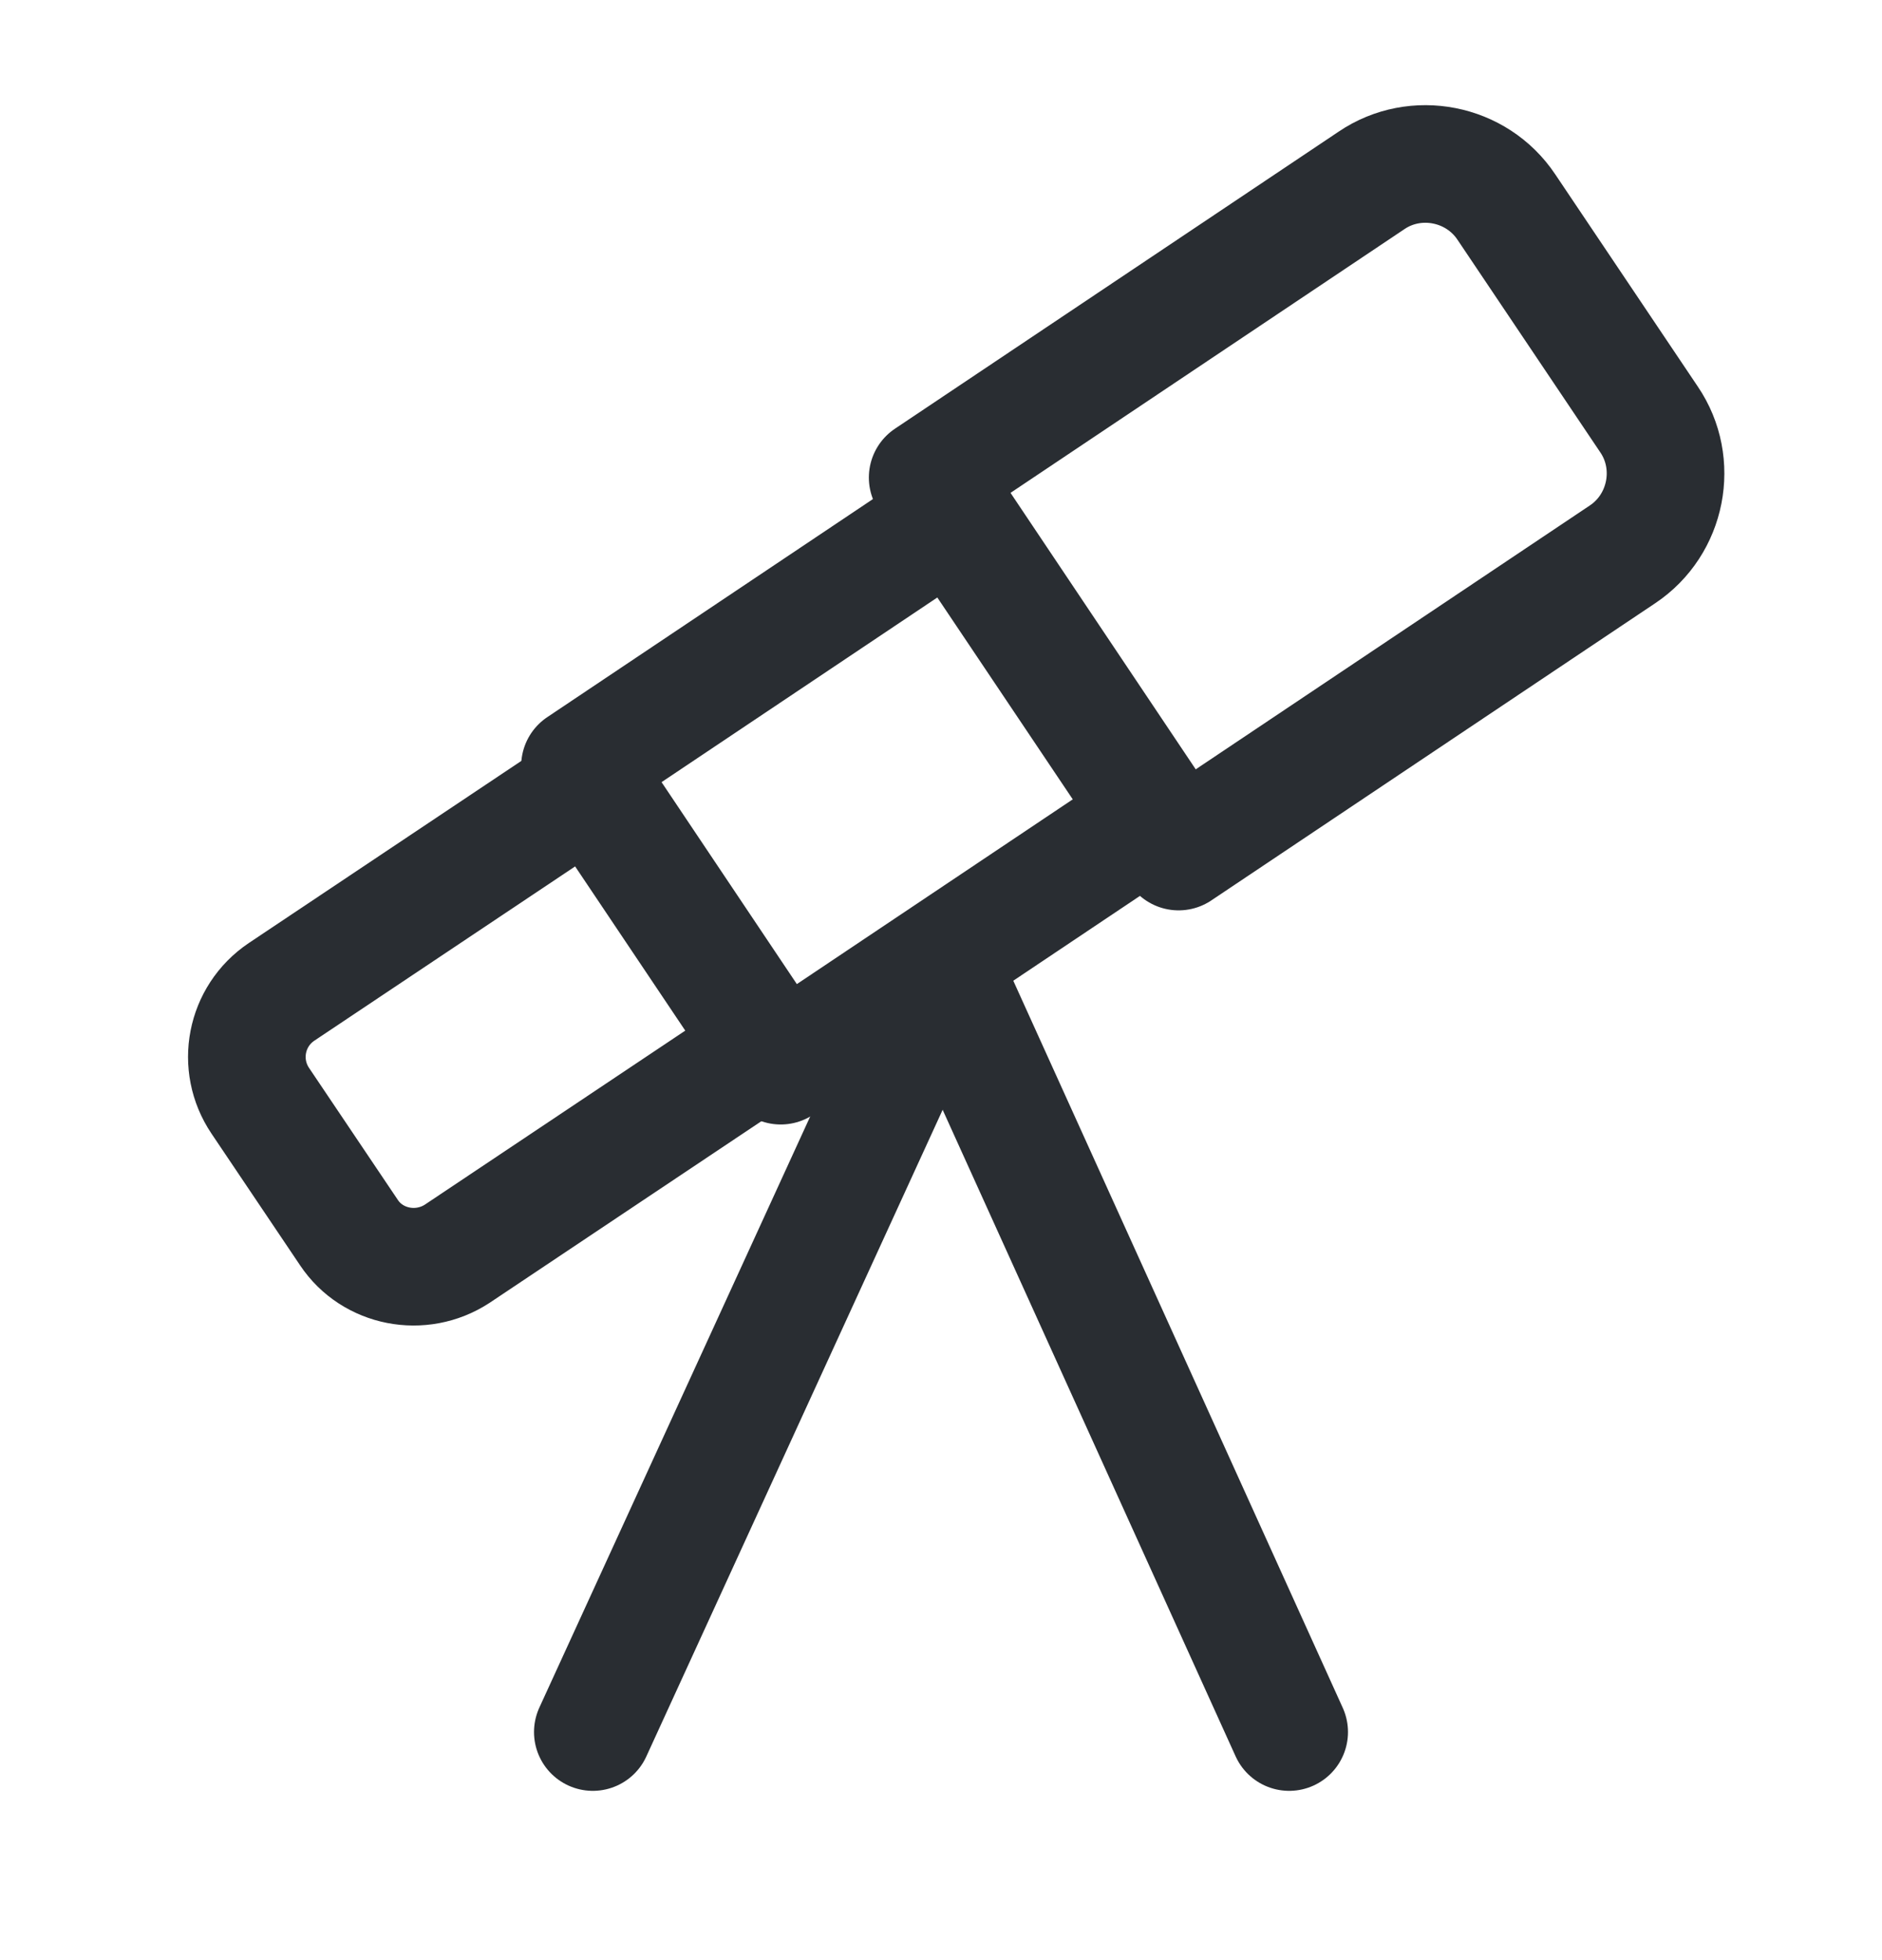<svg width="24" height="25" viewBox="0 0 24 25" fill="none" xmlns="http://www.w3.org/2000/svg">
<path d="M15.03 10.861L20.69 7.071C21.26 6.691 21.41 5.911 21.03 5.351L19.21 2.641C18.83 2.071 18.05 1.921 17.49 2.301L11.83 6.091L15.03 10.861Z" stroke="#292D32" stroke-width="1.5" stroke-linecap="round" stroke-linejoin="round"/>
<path d="M12.174 6.57L7.396 9.77L9.956 13.592L14.734 10.392L12.174 6.57Z" stroke="#292D32" stroke-width="1.5" stroke-linecap="round" stroke-linejoin="round"/>
<path d="M5.83 15.991L9.78 13.351L7.54 10.011L3.59 12.651C3.13 12.961 3.01 13.581 3.32 14.041L4.45 15.721C4.75 16.171 5.37 16.291 5.83 15.991Z" stroke="#292D32" stroke-width="1.5" stroke-linecap="round" stroke-linejoin="round"/>
<path d="M12.05 12.291L7.56 22.091" stroke="#292D32" stroke-width="1.5" stroke-linecap="round" stroke-linejoin="round"/>
<path d="M12 12.291L16.44 22.091" stroke="#292D32" stroke-width="1.5" stroke-linecap="round" stroke-linejoin="round"/>
</svg>
